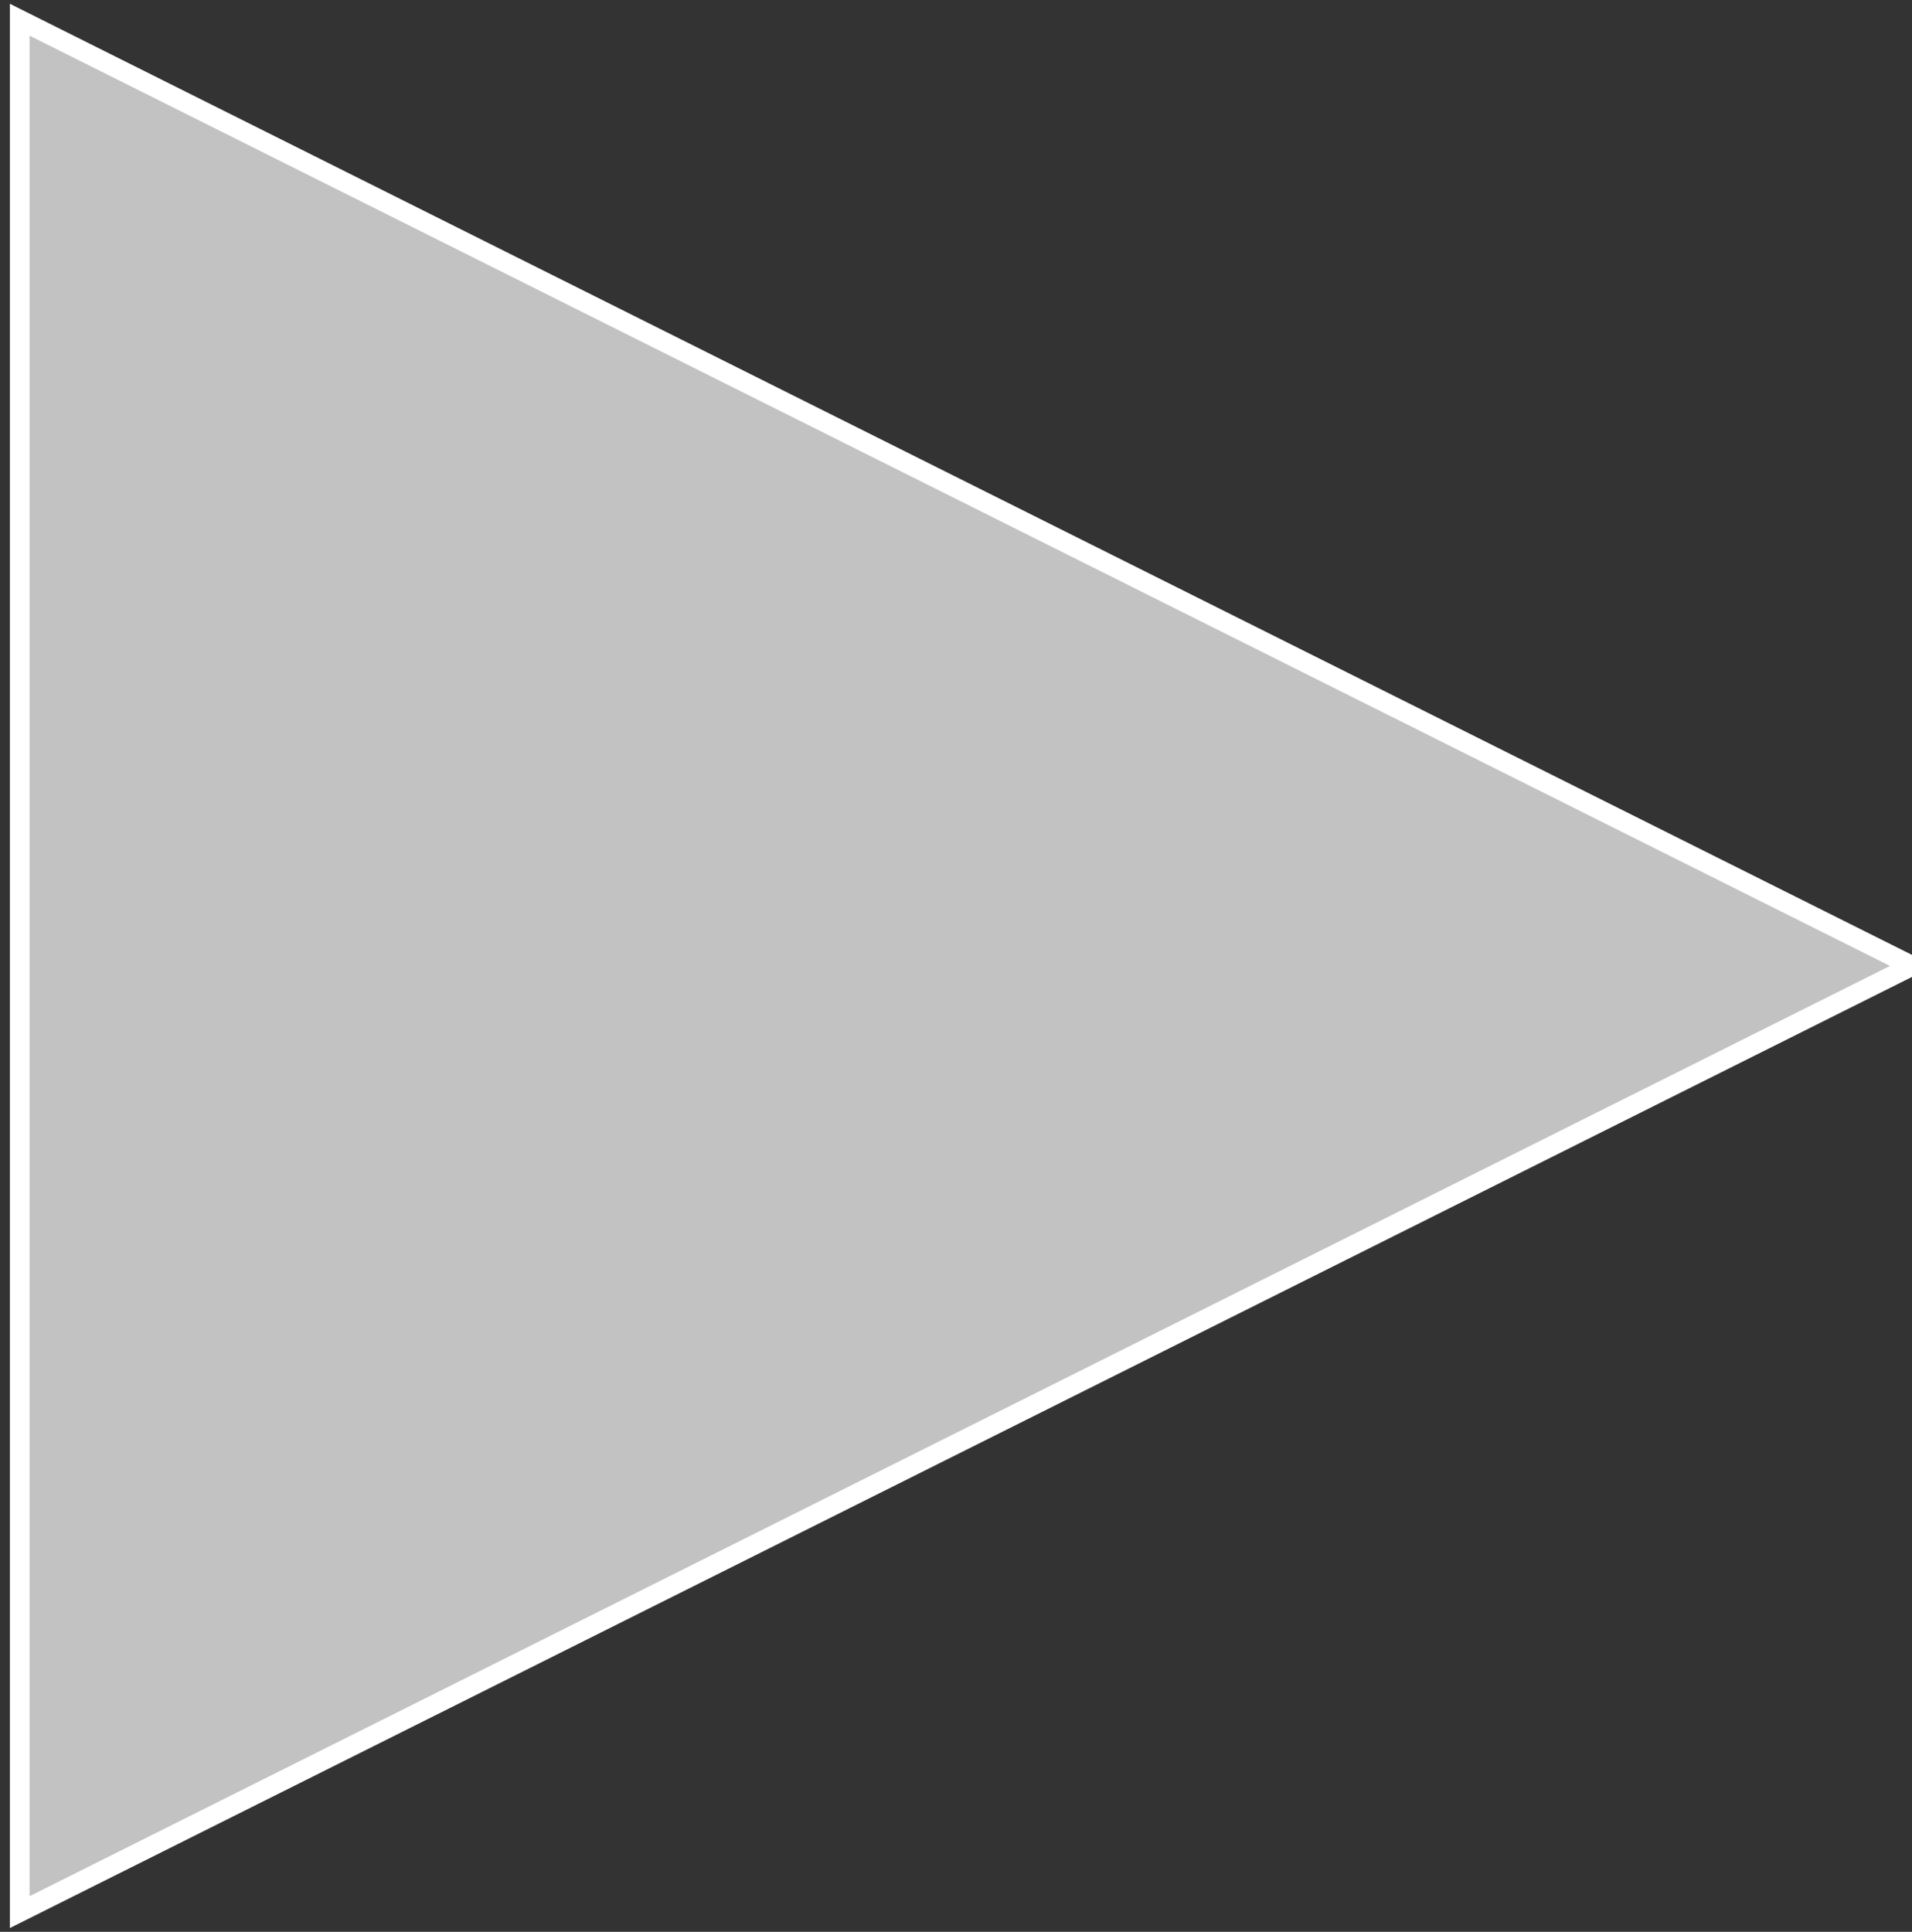 <?xml version="1.0" encoding="UTF-8"?>
<svg width="97px" height="98px" viewBox="0 0 97 98" version="1.1" xmlns="http://www.w3.org/2000/svg" xmlns:xlink="http://www.w3.org/1999/xlink">
    <rect x="0" y="0" width="97" height="98" fill="#333333" stroke="none"/>
    <!-- Generator: Sketch 48.1 (47250) - http://www.bohemiancoding.com/sketch -->
    <title>Arrow</title>
    <desc>Created with Sketch.</desc>
    <defs></defs>
    <g id="Main-Page---Rus" stroke="none" stroke-width="1" fill="none" fill-rule="evenodd" transform="translate(-259, -3543)" fill-opacity="0.7">
        <g id="Projects" transform="translate(-160, 2008)" fill="#FFFFFF" stroke="#FFFFFF">
            <g id="Player" transform="translate(340, 1488)">
                <polygon id="Arrow" points="176 96 80 144 80 48"></polygon>
            </g>
        </g>
    </g>
</svg>